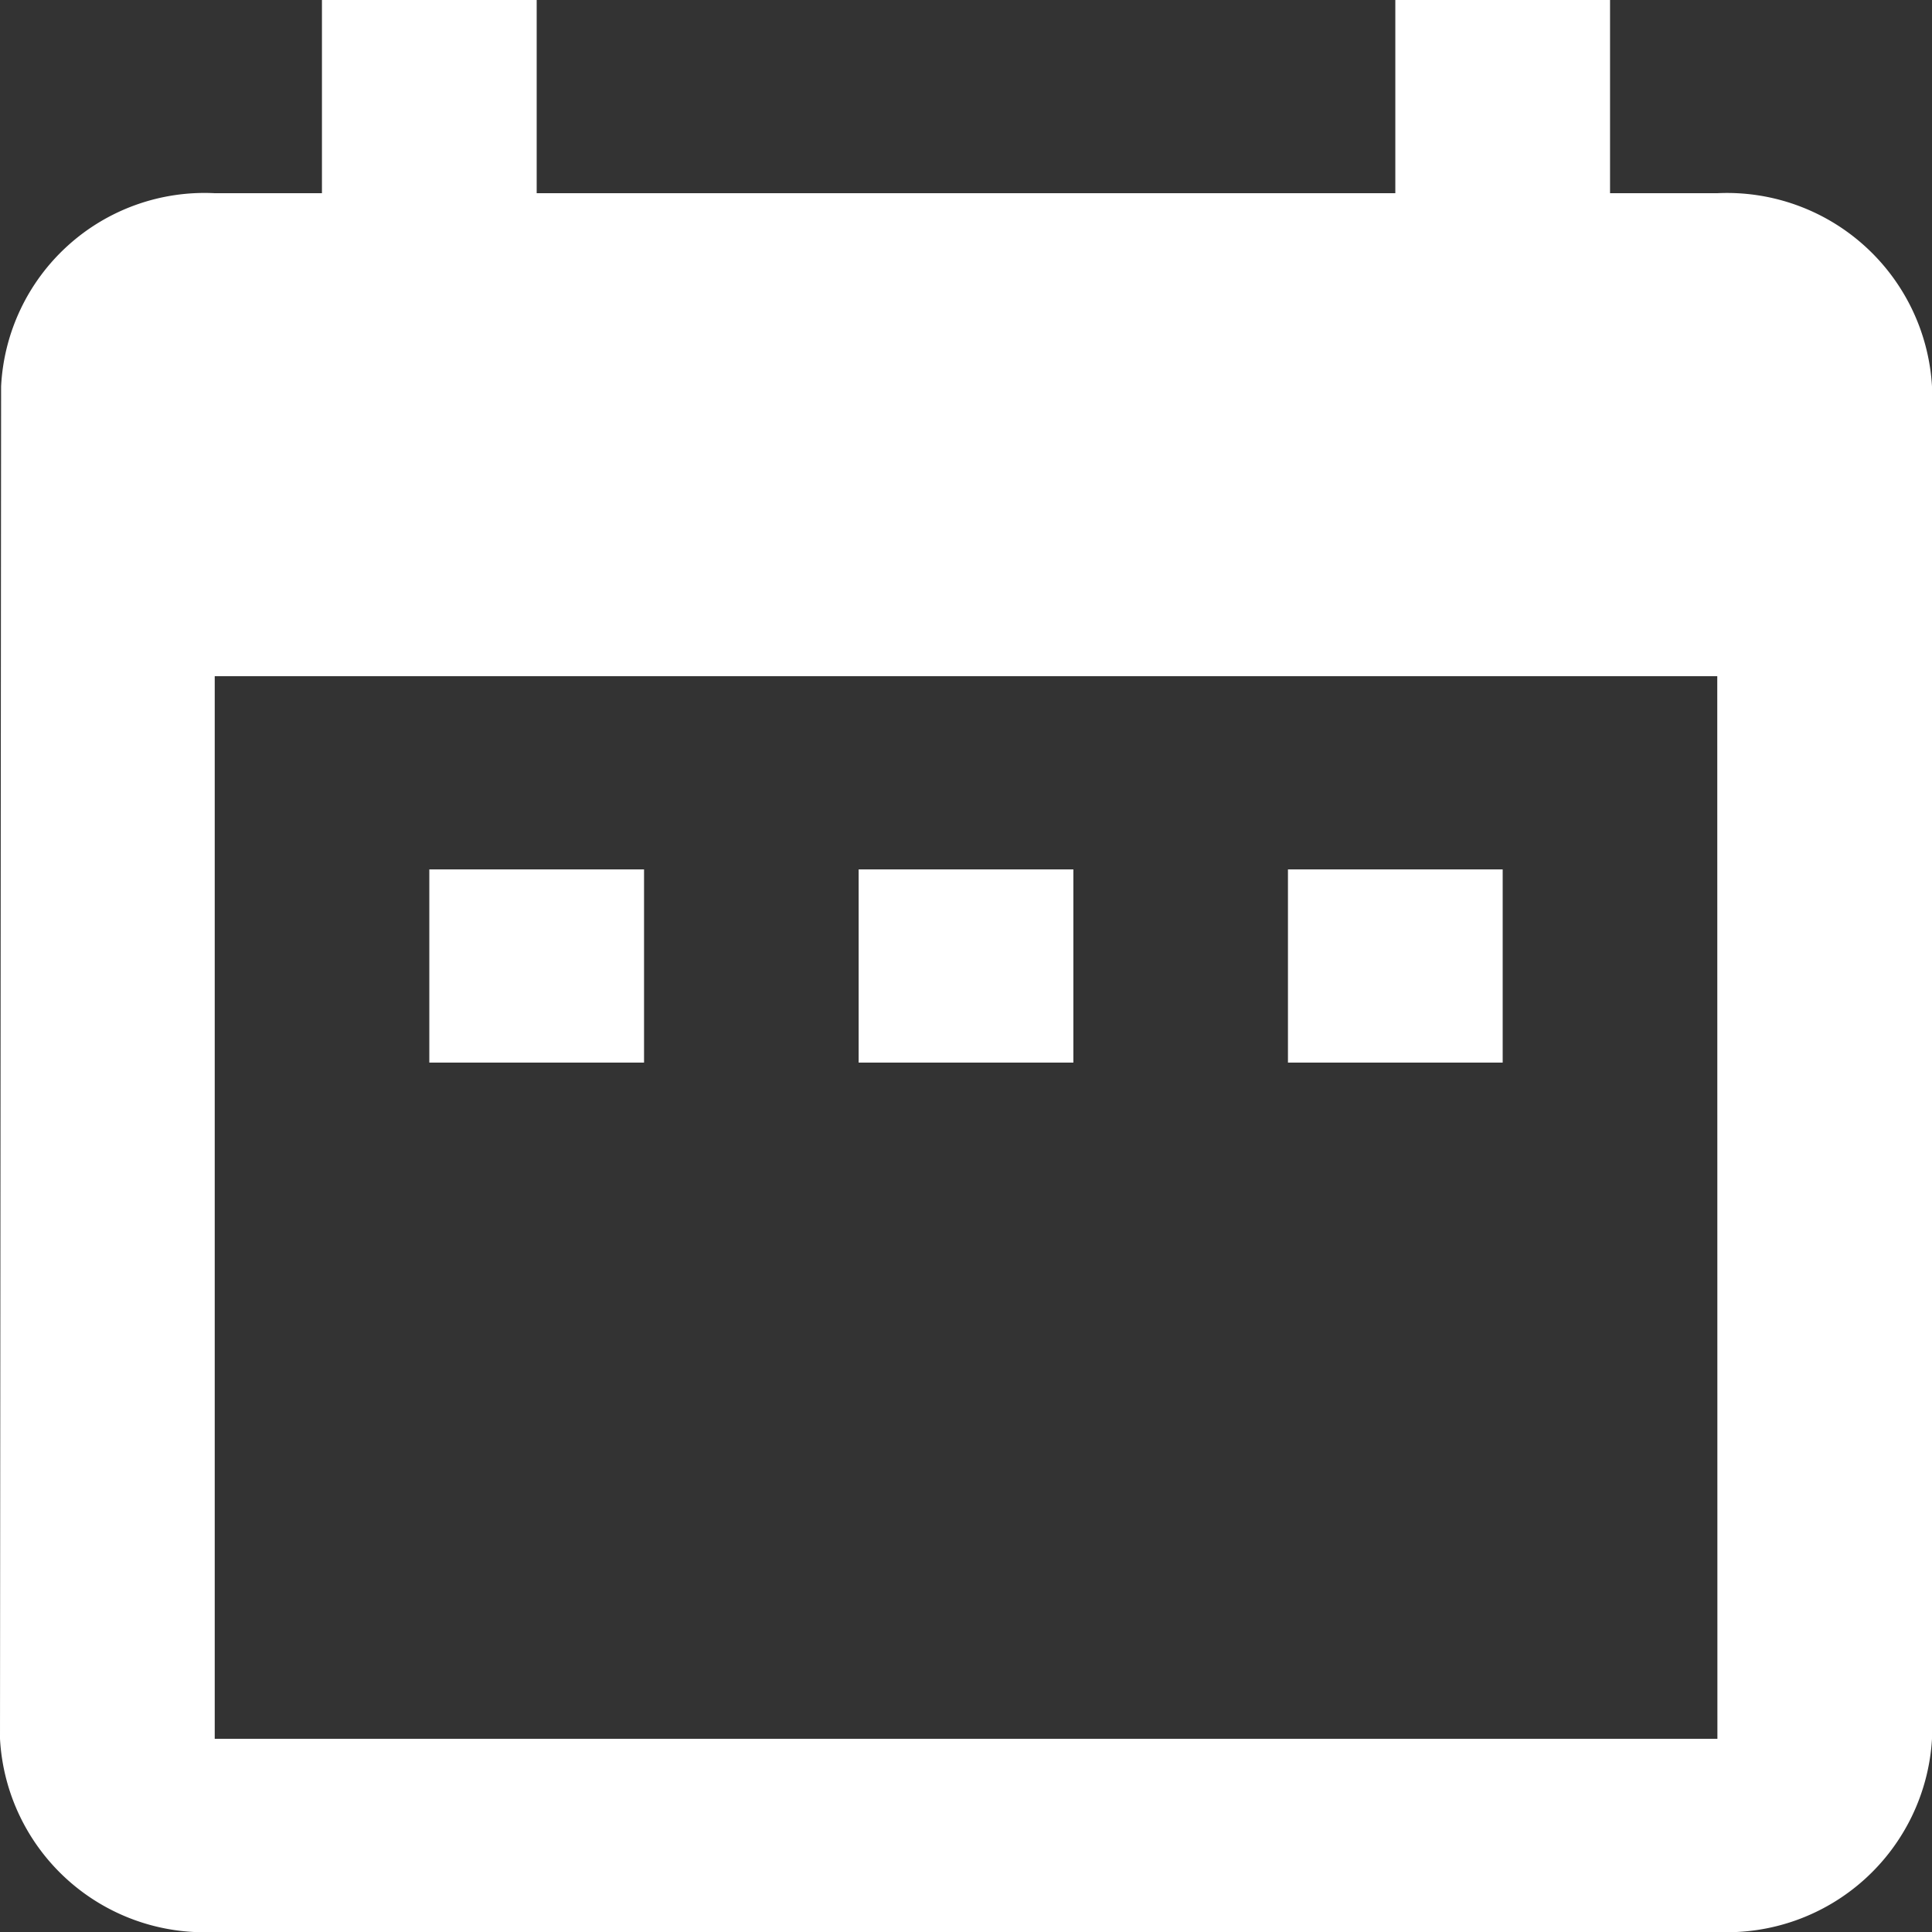 <svg xmlns="http://www.w3.org/2000/svg" width="14" height="14" viewBox="0 0 14 14">
    <rect x="0" y="0" width="14" height="14" fill="#333333" stroke="none"/>
    <path id="Icon_material-date-range" fill="#fff" d="M9.167 9.3H7.611v1.4h1.556zm3.111 0h-1.556v1.4h1.556zm3.111 0h-1.556v1.4h1.556zm1.556-4.9h-.778V3h-1.556v1.4H8.389V3H6.833v1.4h-.777a1.476 1.476 0 0 0-1.548 1.4L4.5 15.6A1.483 1.483 0 0 0 6.056 17h10.888a1.488 1.488 0 0 0 1.556-1.4V5.8a1.488 1.488 0 0 0-1.556-1.4zm0 11.2H6.056V7.9h10.888z" data-name="Icon material-date-range" transform="translate(-4.5 -3)"/>
</svg>

